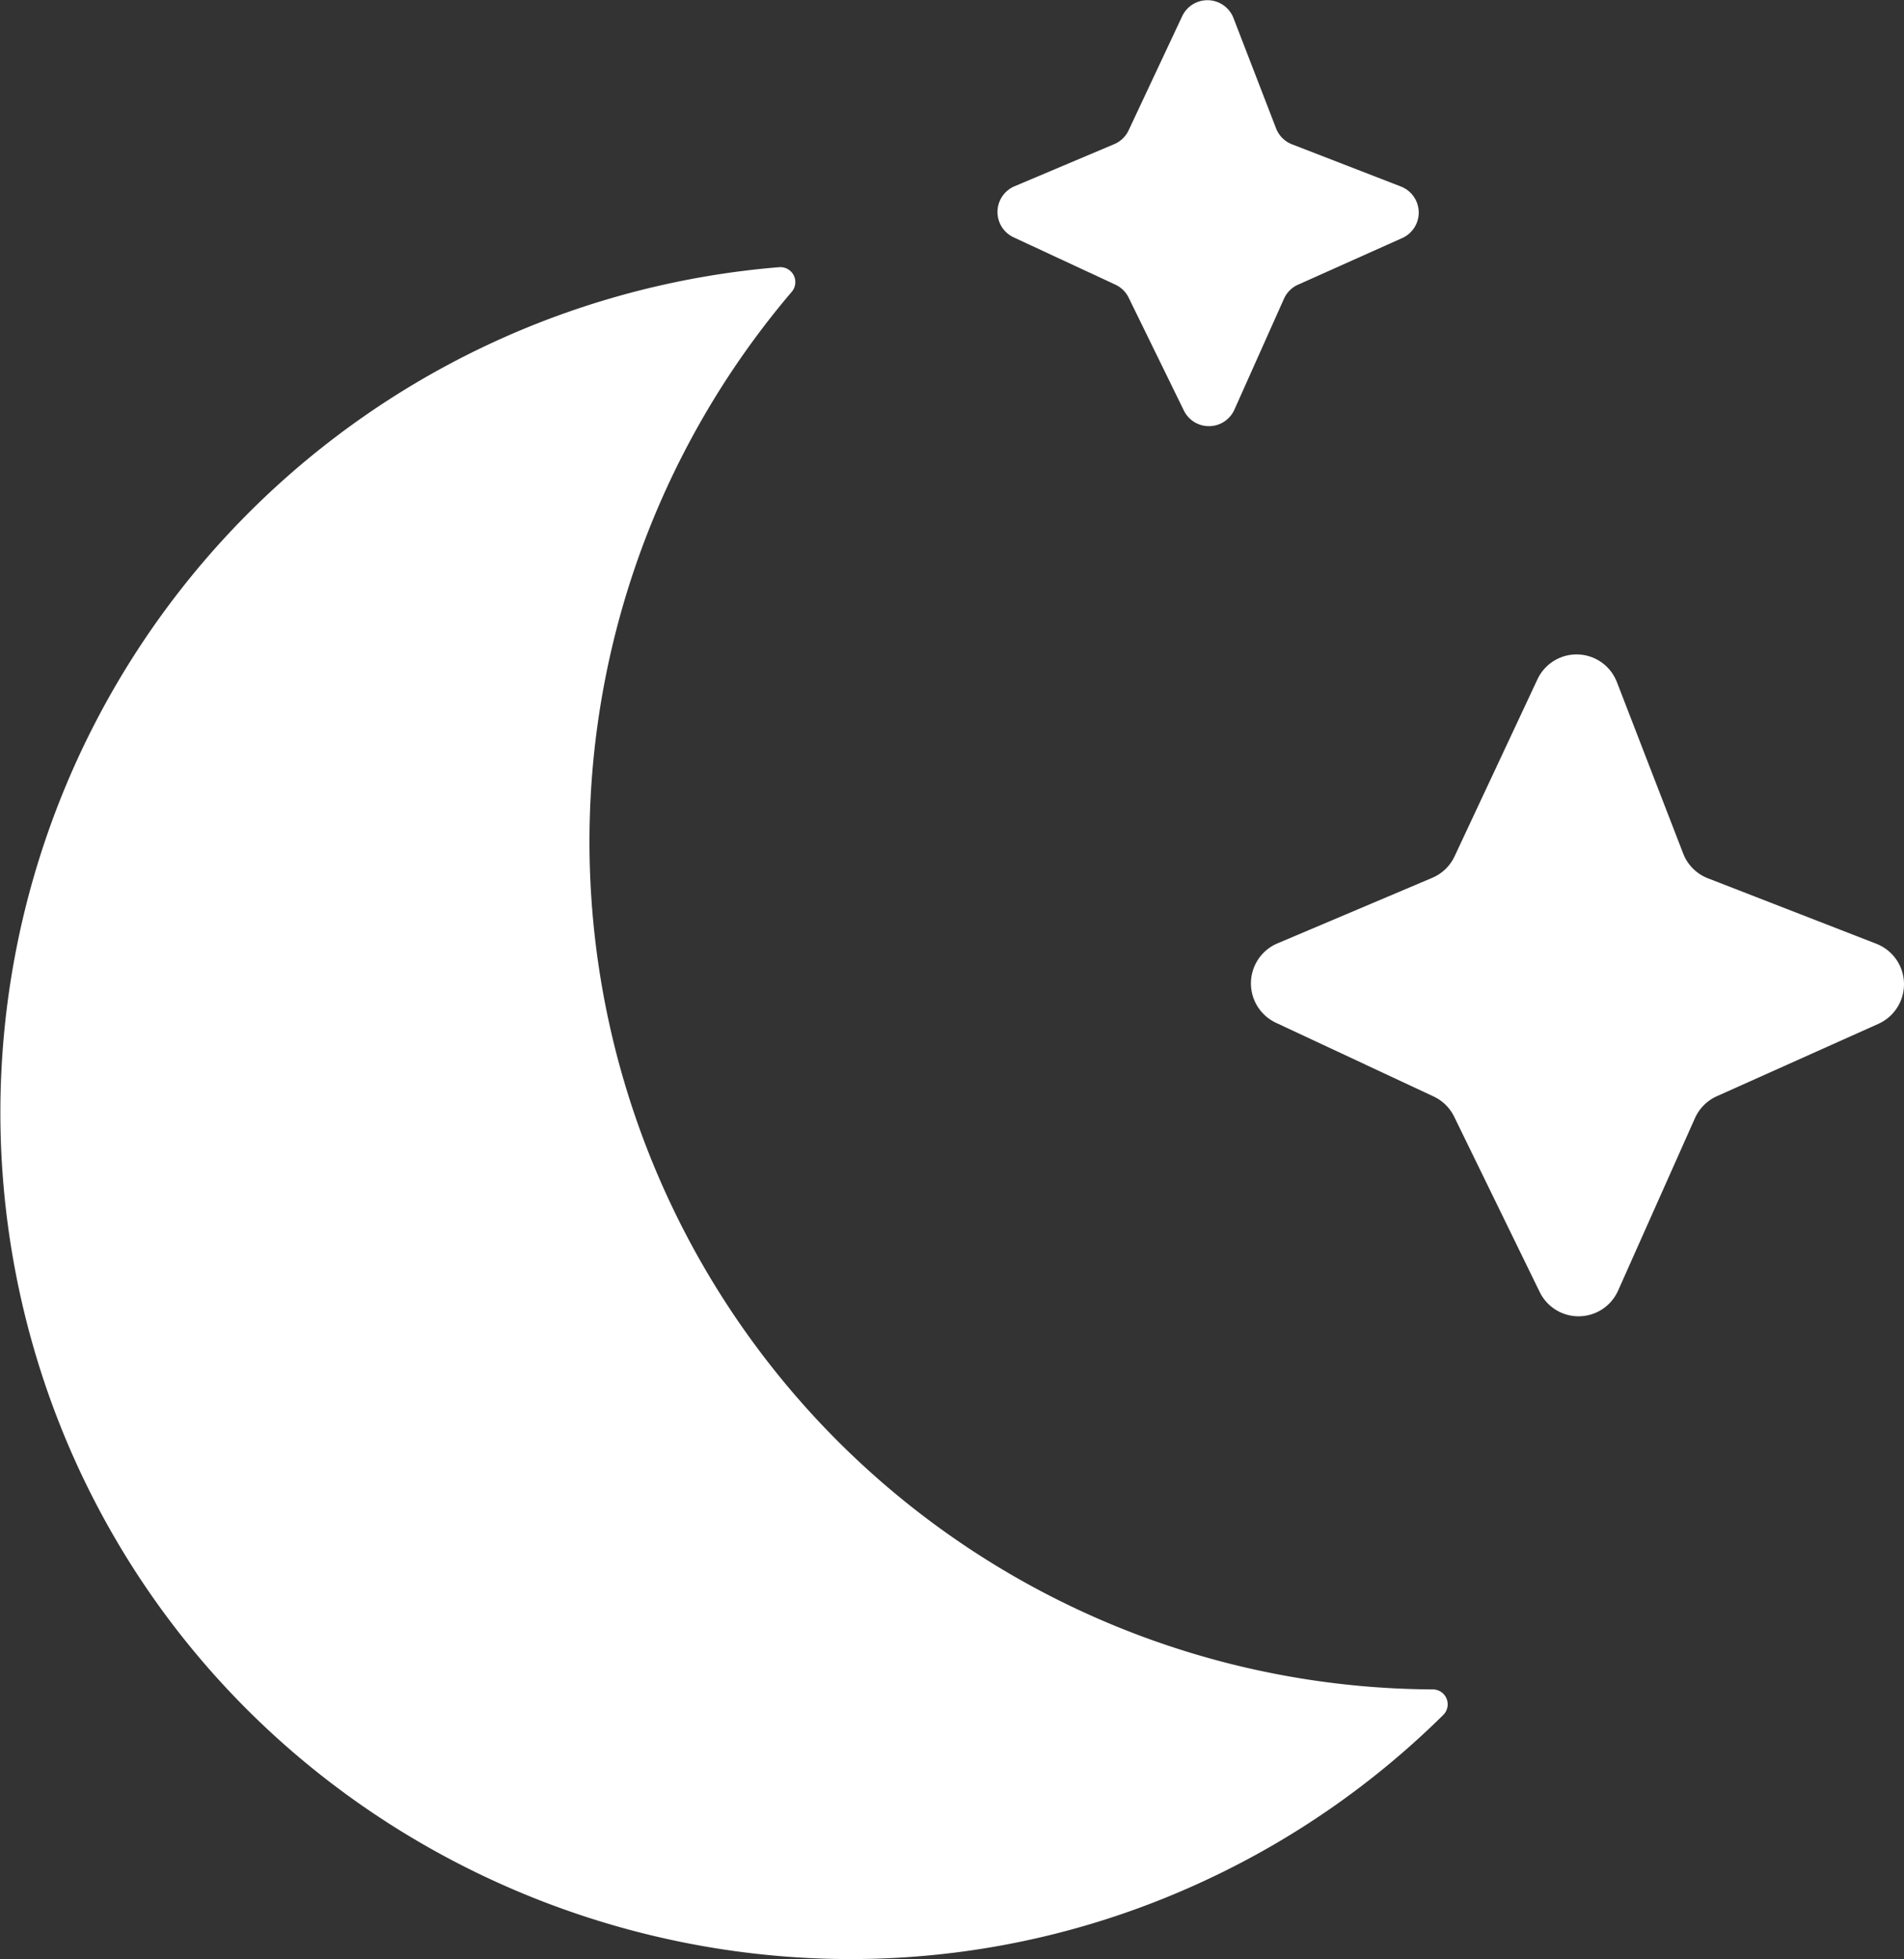 <svg id="Layer_3" data-name="Layer 3" xmlns="http://www.w3.org/2000/svg" viewBox="0 0 402.31 413.75"><rect x="0" y="0" width="402.31" height="413.75" fill="#333333" stroke="none"/><defs></defs><path class="cls-1" d="M536.64,604.2a178.55,178.55,0,0,1-49.75,34.69c-90.68,42.61-199.95,1.53-240.15-90.24A179.13,179.13,0,0,1,396.32,298.43a3.16,3.16,0,0,1,2.68,5.18A179.07,179.07,0,0,0,534.45,598.8,3.15,3.15,0,0,1,536.64,604.2Z" transform="translate(-231.69 -242)" fill="white"/><path class="cls-1" d="M503,305.07l-10.48,23.44a5.9,5.9,0,0,1-10.69.18l-11.65-23.81a5.88,5.88,0,0,0-2.81-2.76l-21.51-10a5.9,5.9,0,0,1,.2-10.78l21.12-8.92a5.87,5.87,0,0,0,3-2.93l11.3-24.06a5.9,5.9,0,0,1,10.84.38l9,23.3a5.89,5.89,0,0,0,3.37,3.37l23,8.91a5.9,5.9,0,0,1,.28,10.89l-22,9.84A5.91,5.91,0,0,0,503,305.07Z" transform="translate(-231.69 -242)" fill="white"/><path class="cls-1" d="M589.82,478.17l-16.23,36.4a9.14,9.14,0,0,1-16.57.29l-18.06-37a9.15,9.15,0,0,0-4.34-4.28L501.28,458a9.18,9.18,0,0,1,.31-16.75l32.72-13.85a9.17,9.17,0,0,0,4.73-4.55l17.5-37.36a9.13,9.13,0,0,1,16.8.58l14,36.19a9.14,9.14,0,0,0,5.22,5.23l35.59,13.83a9.17,9.17,0,0,1,.42,16.92l-34.14,15.29A9.19,9.19,0,0,0,589.82,478.17Z" transform="translate(-231.69 -242)" fill="white"/></svg>